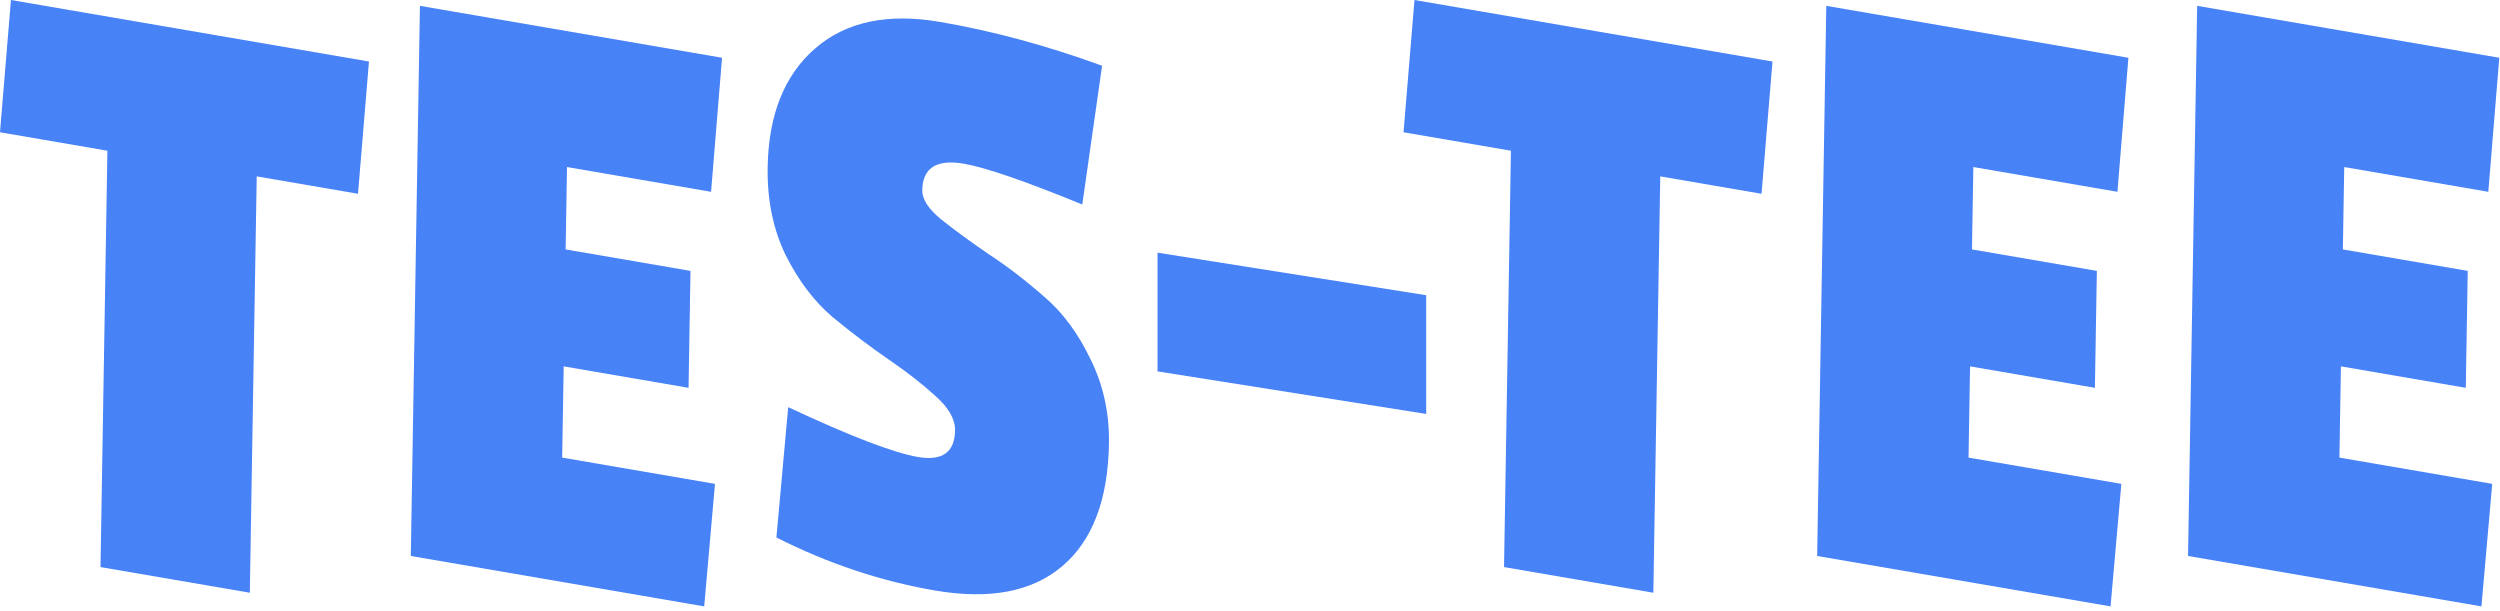 <svg width="364" height="89" viewBox="0 0 364 89" fill="none" xmlns="http://www.w3.org/2000/svg">
<path d="M256.48 28.215L241.733 25.681L240.727 86.302L218.987 82.567L219.992 21.945L204.354 19.258L205.949 0L258.075 8.957L256.48 28.215Z" fill="#4882F7"/>
<path d="M307.297 88.29L264.579 80.95L265.907 0.852L309.896 8.411L308.298 27.927L287.32 24.322L287.121 36.317L305.302 39.441L305.019 56.467L286.839 53.343L286.619 66.628L308.868 70.451L307.297 88.29Z" fill="#4882F7"/>
<path d="M361.297 88.29L318.579 80.95L319.907 0.852L363.896 8.411L362.298 27.927L341.32 24.322L341.121 36.317L359.302 39.441L359.019 56.467L340.839 53.343L340.619 66.628L362.868 70.451L361.297 88.29Z" fill="#4882F7"/>
<path d="M52.126 28.215L37.378 25.681L36.373 86.302L14.633 82.567L15.638 21.945L0 19.258L1.594 0L53.72 8.957L52.126 28.215Z" fill="#4882F7"/>
<path d="M102.531 88.29L59.813 80.95L61.142 0.852L105.131 8.411L103.532 27.927L82.555 24.322L82.356 36.317L100.536 39.441L100.254 56.467L82.073 53.343L81.853 66.628L104.102 70.451L102.531 88.29Z" fill="#4882F7"/>
<path d="M111.77 24.36C111.897 16.707 114.203 10.938 118.687 7.052C123.172 3.165 129.228 1.878 136.856 3.189C144.569 4.514 152.439 6.642 160.465 9.574L157.58 29.774C149.222 26.354 143.475 24.375 140.339 23.836C136.355 23.152 134.336 24.443 134.282 27.711C134.261 29.001 135.173 30.408 137.017 31.932C138.947 33.471 141.256 35.161 143.946 37.003C146.636 38.759 149.322 40.816 152.003 43.173C154.686 45.445 156.93 48.461 158.738 52.221C160.631 55.995 161.54 60.118 161.465 64.59C161.33 72.759 159.064 78.707 154.667 82.436C150.27 86.165 144.088 87.344 136.121 85.975C128.239 84.621 120.546 82.049 113.044 78.259L114.761 59.281C123.786 63.505 130.079 65.923 133.638 66.534C137.198 67.146 139.005 65.861 139.057 62.68C139.084 61.046 138.135 59.374 136.208 57.663C134.366 55.967 132.101 54.198 129.411 52.356C126.722 50.514 123.993 48.45 121.226 46.163C118.544 43.892 116.257 40.868 114.364 37.094C112.557 33.334 111.692 29.089 111.77 24.36Z" fill="#4882F7"/>
<path d="M207.652 60.27L168.537 54.075V36.789L207.652 42.984V60.27Z" fill="#4882F7"/>
</svg>
